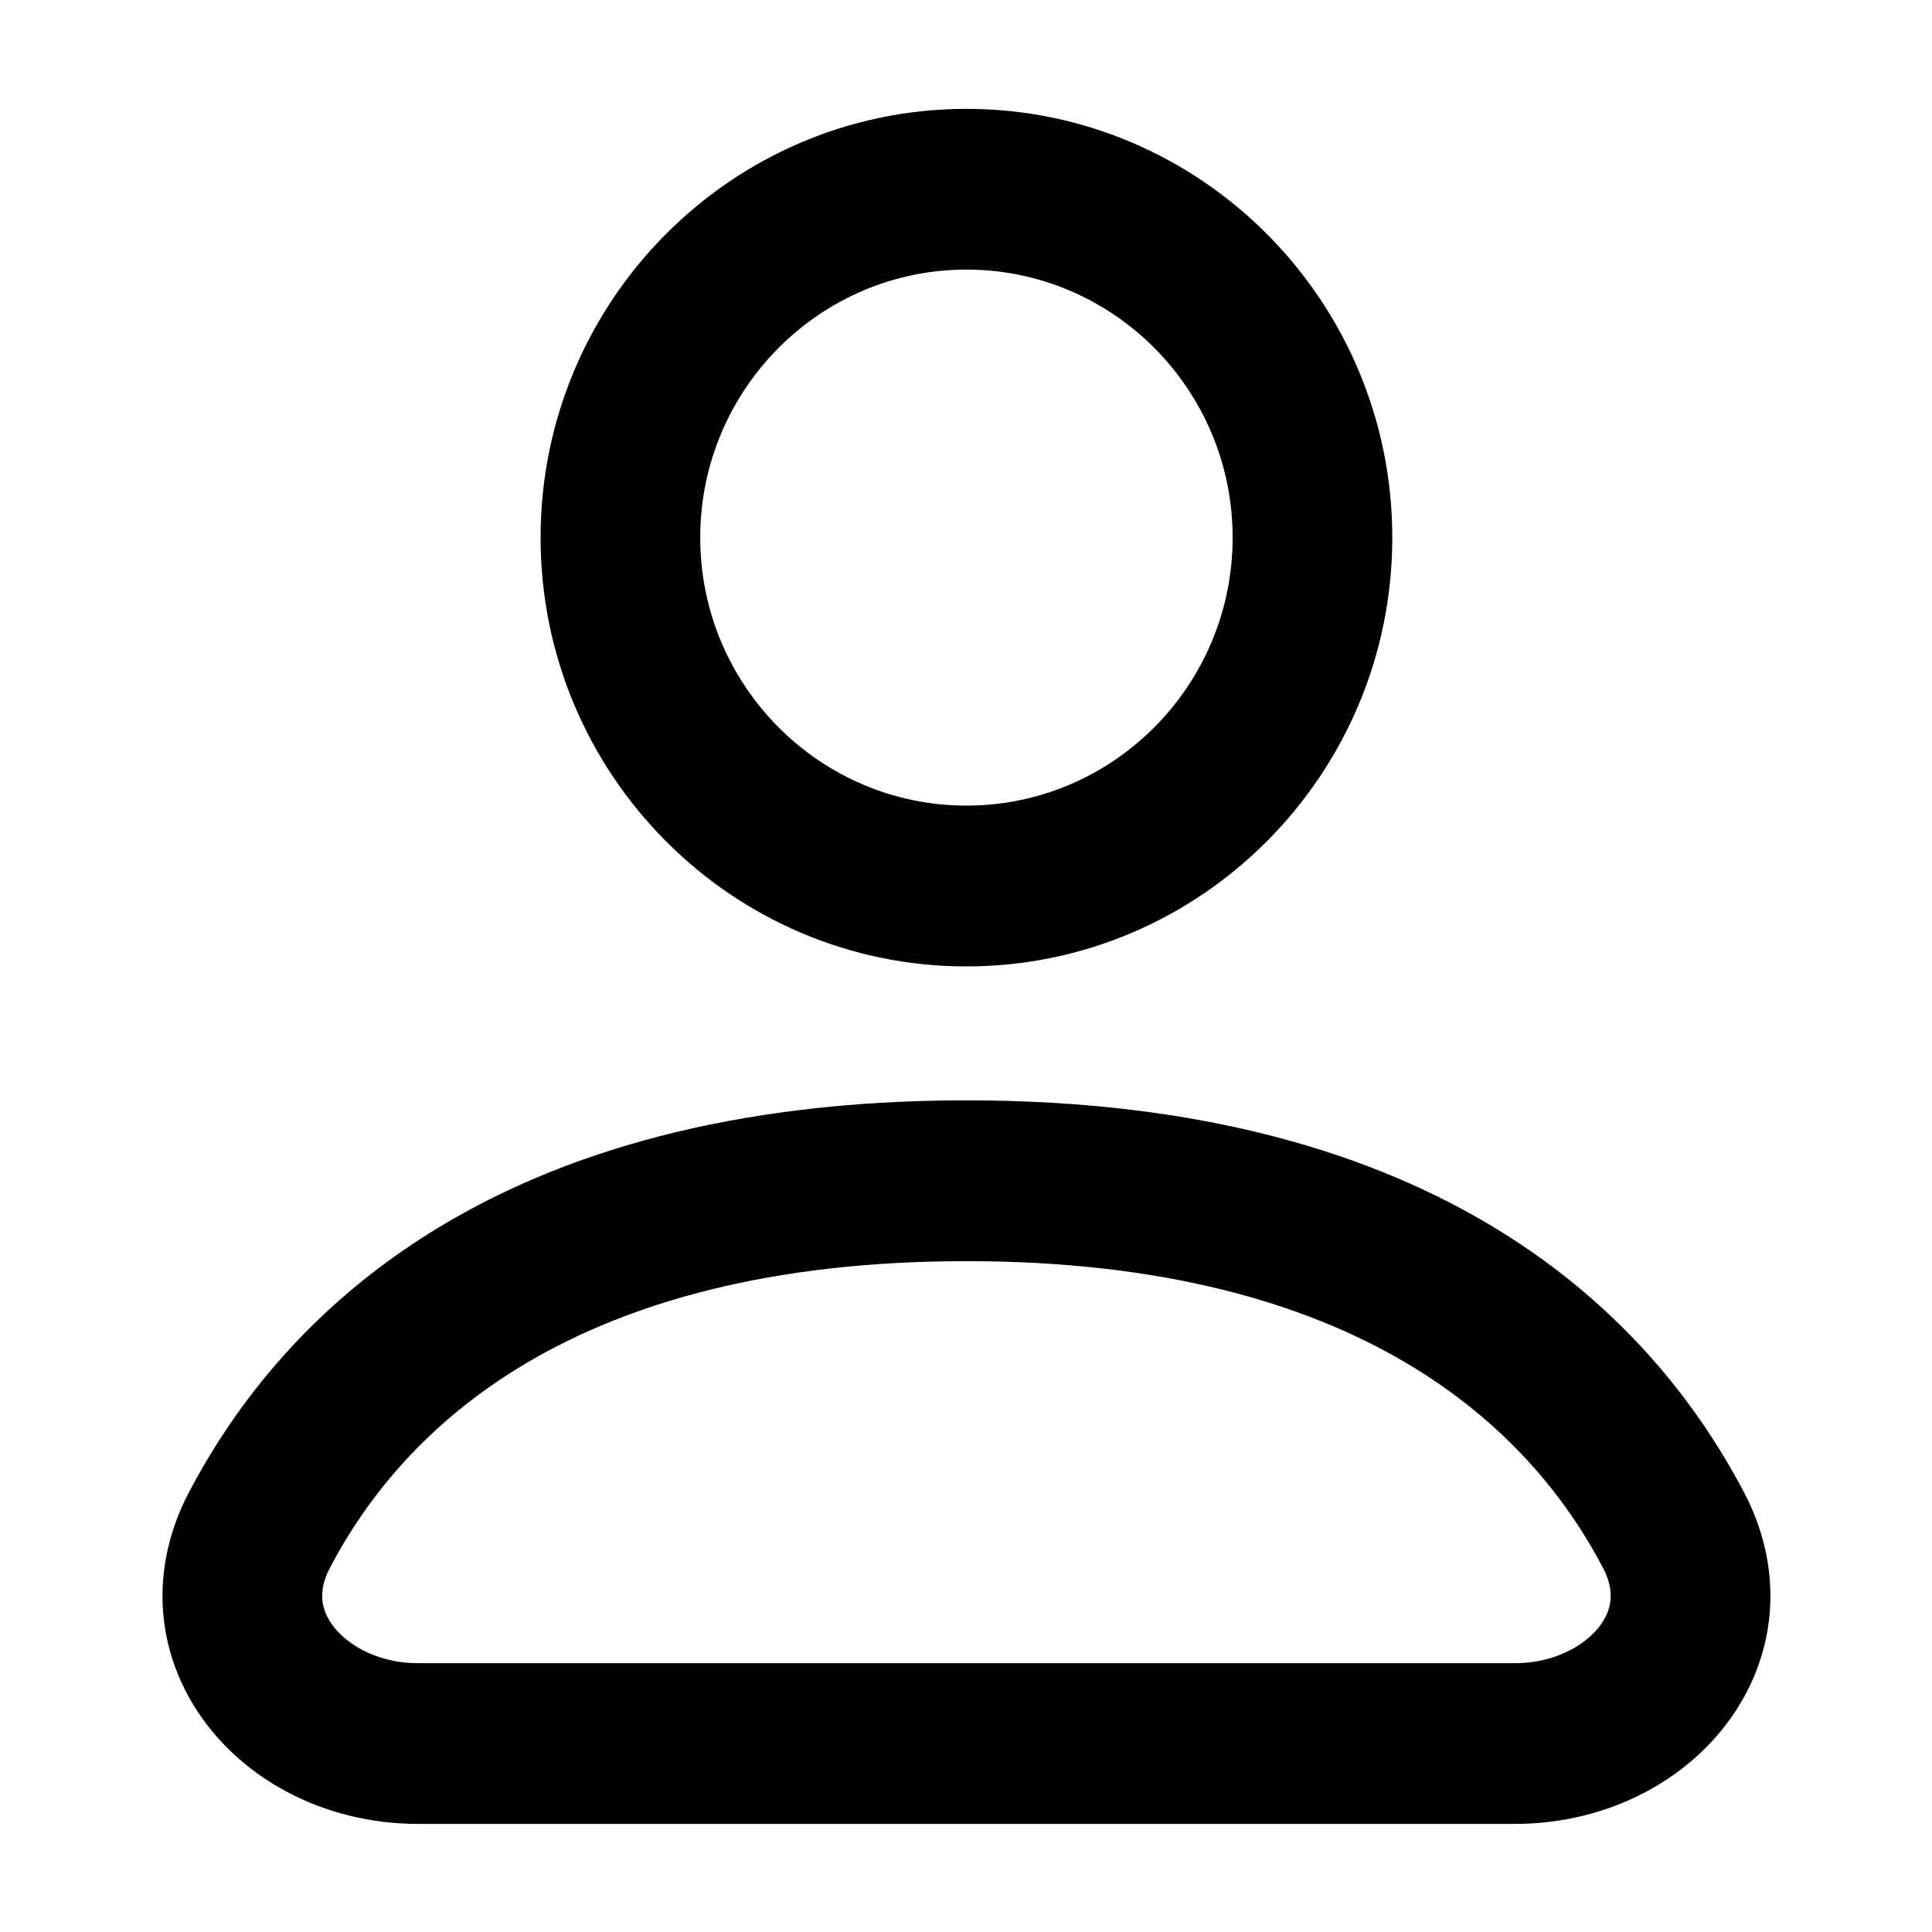 <?xml version="1.0" standalone="no"?><!DOCTYPE svg PUBLIC "-//W3C//DTD SVG 1.1//EN" "http://www.w3.org/Graphics/SVG/1.1/DTD/svg11.dtd"><svg t="1622949157493" class="icon" viewBox="0 0 1024 1024" version="1.1" xmlns="http://www.w3.org/2000/svg" p-id="3324" xmlns:xlink="http://www.w3.org/1999/xlink" width="200" height="200"><defs><style type="text/css"></style></defs><path d="M221.404 966.706c-49.978 0-95.739-24.389-119.356-63.814-20.519-34.362-21.231-75.068-1.981-111.779 49.673-94.802 161.563-207.91 412.161-207.91 250.492 0 362.489 113.108 412.212 207.91 19.25 36.714 18.492 77.417-2.031 111.779-23.618 39.425-69.328 63.814-119.356 63.814z m-46.523-135.762c-5.384 10.227-5.486 19.38-0.3 27.97 6.704 11.249 23.872 22.601 46.828 22.601h581.649c22.957 0 40.124-11.352 46.828-22.601 5.181-8.59 5.079-17.743-0.3-27.97-38.865-74.147-129.017-162.504-337.357-162.504-208.395 0-298.493 88.357-337.347 162.504z m111.637-546.007c0-125.328 101.224-227.238 225.711-227.238s225.711 101.91 225.711 227.238c0 125.38-101.224 227.29-225.711 227.29S286.518 410.317 286.518 284.936z m84.616 0c0 78.337 63.284 142.05 141.094 142.05s141.094-63.712 141.094-142.05c0-78.286-63.285-142.05-141.095-142.05s-141.094 63.764-141.094 142.05z" p-id="3325"></path></svg>